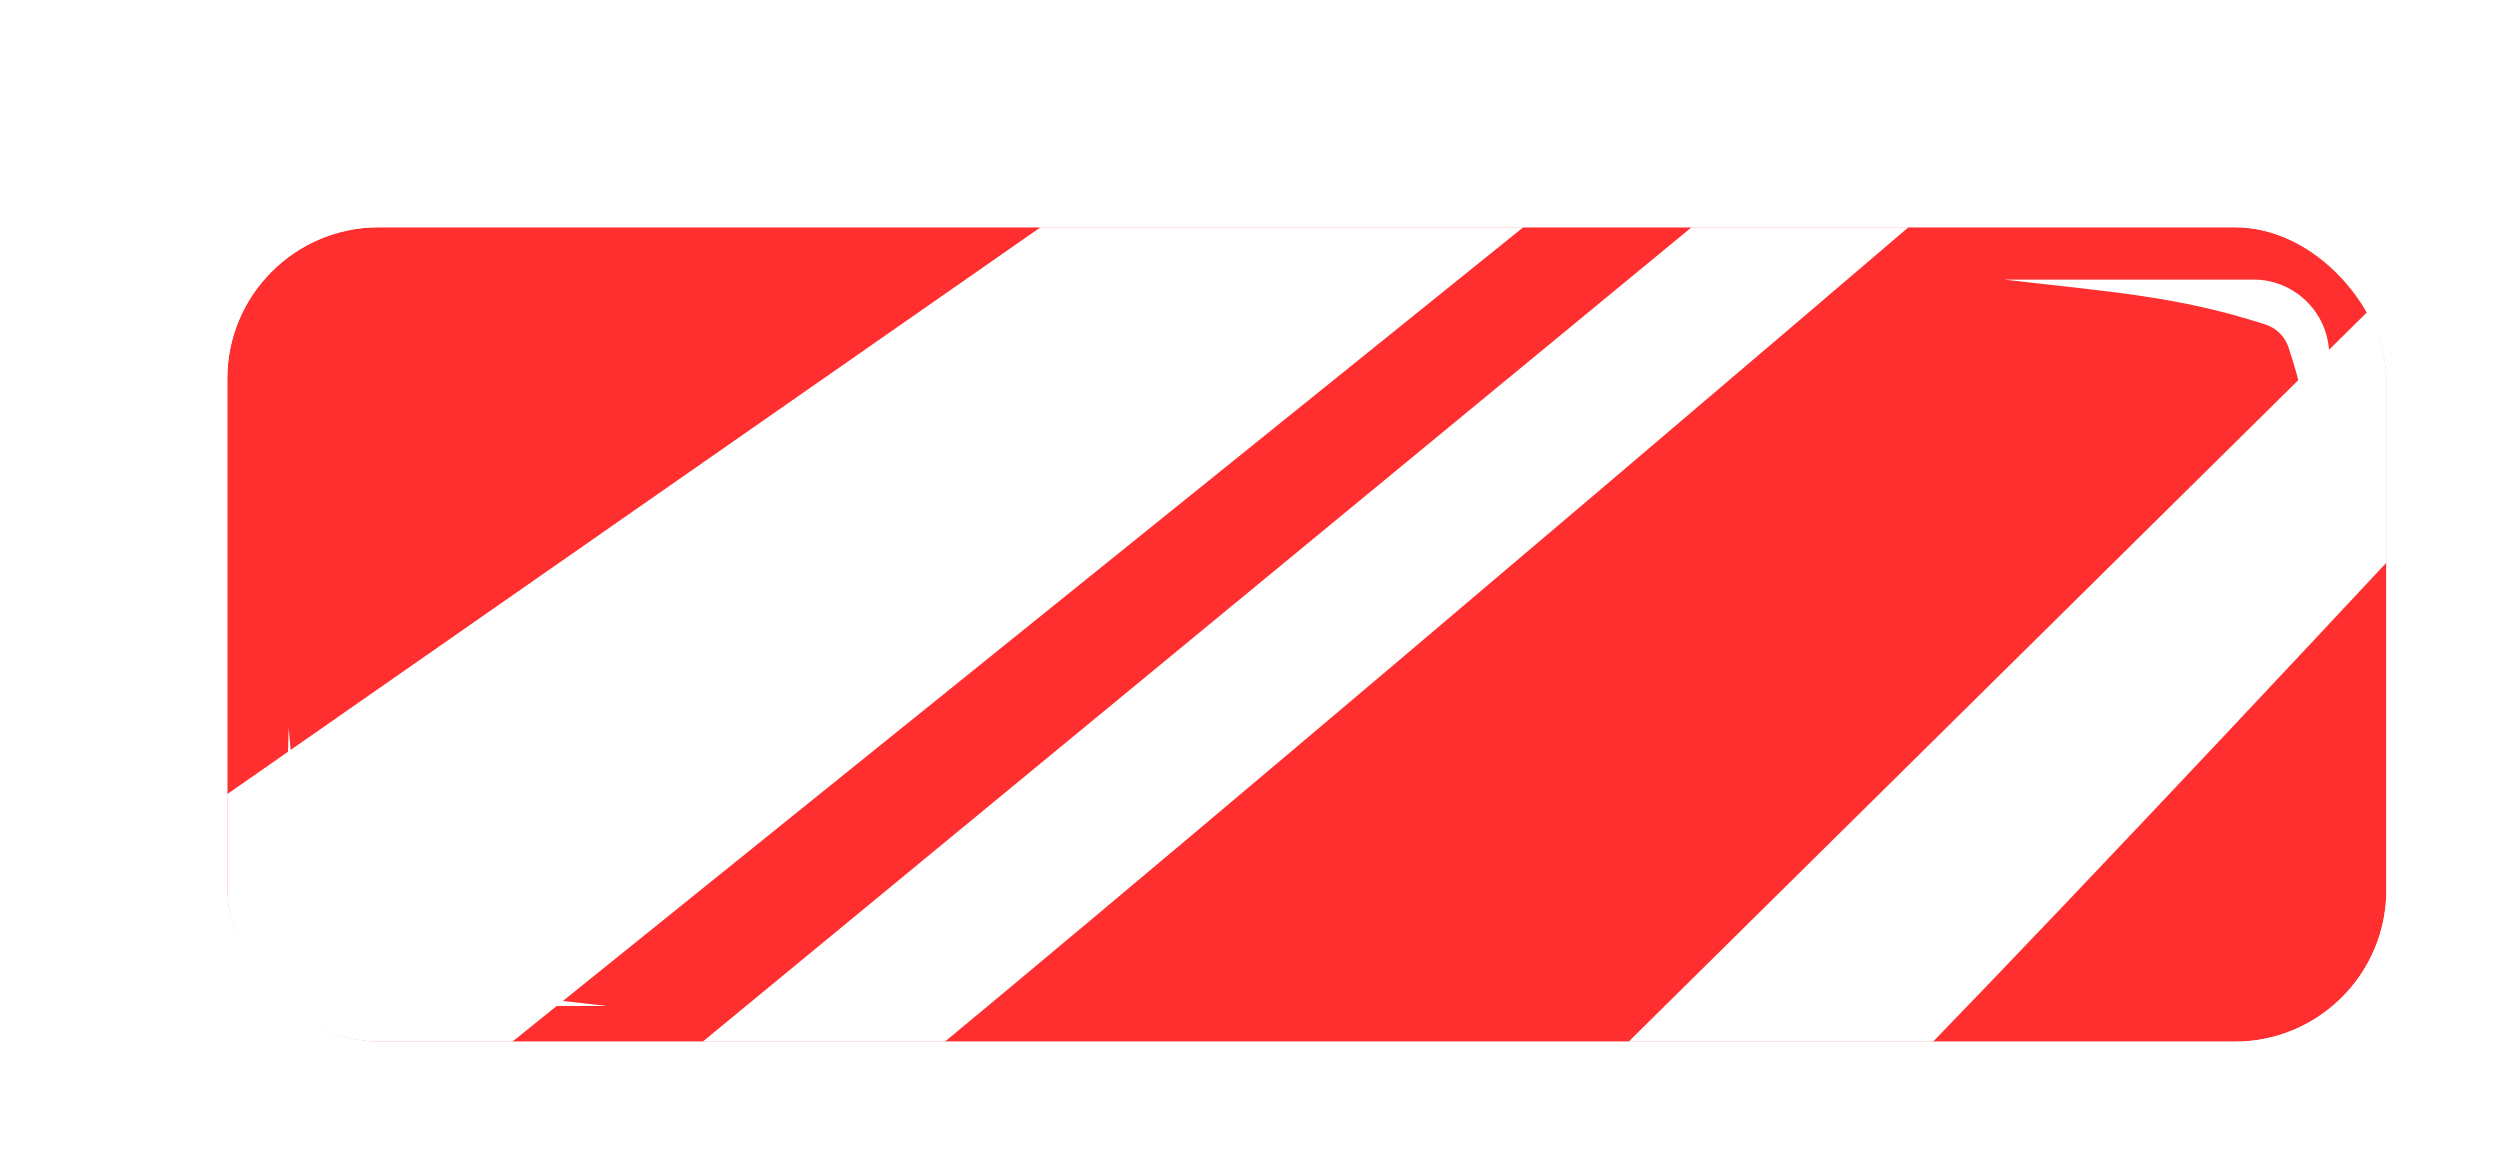<svg width="132" height="61" viewBox="0 0 132 61" fill="none" xmlns="http://www.w3.org/2000/svg">
<g filter="url(#filter0_di_276_133)">
<g clip-path="url(#clip0_276_133)">
<rect x="7" y="6" width="114" height="43" rx="8" fill="#FF2F2F"/>
<path d="M113.981 8.762H100.821C106.486 9.423 109.962 9.631 114.616 11.133C115.189 11.318 115.642 11.764 115.832 12.336C117.075 16.078 117.257 18.851 117.66 23.464L117.979 12.883C118.047 10.628 116.237 8.762 113.981 8.762Z" fill="white"/>
<path d="M13.923 47.118H27.083C21.417 46.458 17.942 46.249 13.288 44.748C12.714 44.563 12.261 44.116 12.072 43.544C10.829 39.802 10.646 37.03 10.243 32.417L9.925 42.998C9.857 45.253 11.666 47.118 13.923 47.118Z" fill="white"/>
<g clip-path="url(#clip1_276_133)">
<g style="mix-blend-mode:soft-light">
<path d="M-3.904 43.528L54.22 3.017H79.131L12.574 56.638L-3.904 43.528Z" fill="white"/>
<path d="M19.497 59.38L87.937 3.017H99.26C77.285 21.805 33.034 59.38 31.826 59.38H19.497Z" fill="white"/>
<path d="M67.679 62.148L125.804 4.732L135.997 7.546C119.222 25.747 85.22 62.148 83.408 62.148H67.679Z" fill="white"/>
</g>
</g>
</g>
<rect x="5.5" y="4.5" width="117" height="46" rx="9.5" stroke="white" stroke-width="3"/>
</g>
<defs>
<filter id="filter0_di_276_133" x="0.5" y="0.5" width="131" height="60" filterUnits="userSpaceOnUse" color-interpolation-filters="sRGB">
<feFlood flood-opacity="0" result="BackgroundImageFix"/>
<feColorMatrix in="SourceAlpha" type="matrix" values="0 0 0 0 0 0 0 0 0 0 0 0 0 0 0 0 0 0 127 0" result="hardAlpha"/>
<feOffset dx="2" dy="3"/>
<feGaussianBlur stdDeviation="2.75"/>
<feComposite in2="hardAlpha" operator="out"/>
<feColorMatrix type="matrix" values="0 0 0 0 0 0 0 0 0 0 0 0 0 0 0 0 0 0 0.15 0"/>
<feBlend mode="normal" in2="BackgroundImageFix" result="effect1_dropShadow_276_133"/>
<feBlend mode="normal" in="SourceGraphic" in2="effect1_dropShadow_276_133" result="shape"/>
<feColorMatrix in="SourceAlpha" type="matrix" values="0 0 0 0 0 0 0 0 0 0 0 0 0 0 0 0 0 0 127 0" result="hardAlpha"/>
<feOffset dx="3" dy="3"/>
<feGaussianBlur stdDeviation="2.4"/>
<feComposite in2="hardAlpha" operator="arithmetic" k2="-1" k3="1"/>
<feColorMatrix type="matrix" values="0 0 0 0 0 0 0 0 0 0 0 0 0 0 0 0 0 0 0.25 0"/>
<feBlend mode="normal" in2="shape" result="effect2_innerShadow_276_133"/>
</filter>
<clipPath id="clip0_276_133">
<rect x="7" y="6" width="114" height="43" rx="8" fill="white"/>
</clipPath>
<clipPath id="clip1_276_133">
<rect width="114" height="43" fill="white" transform="translate(7 6)"/>
</clipPath>
</defs>
</svg>
